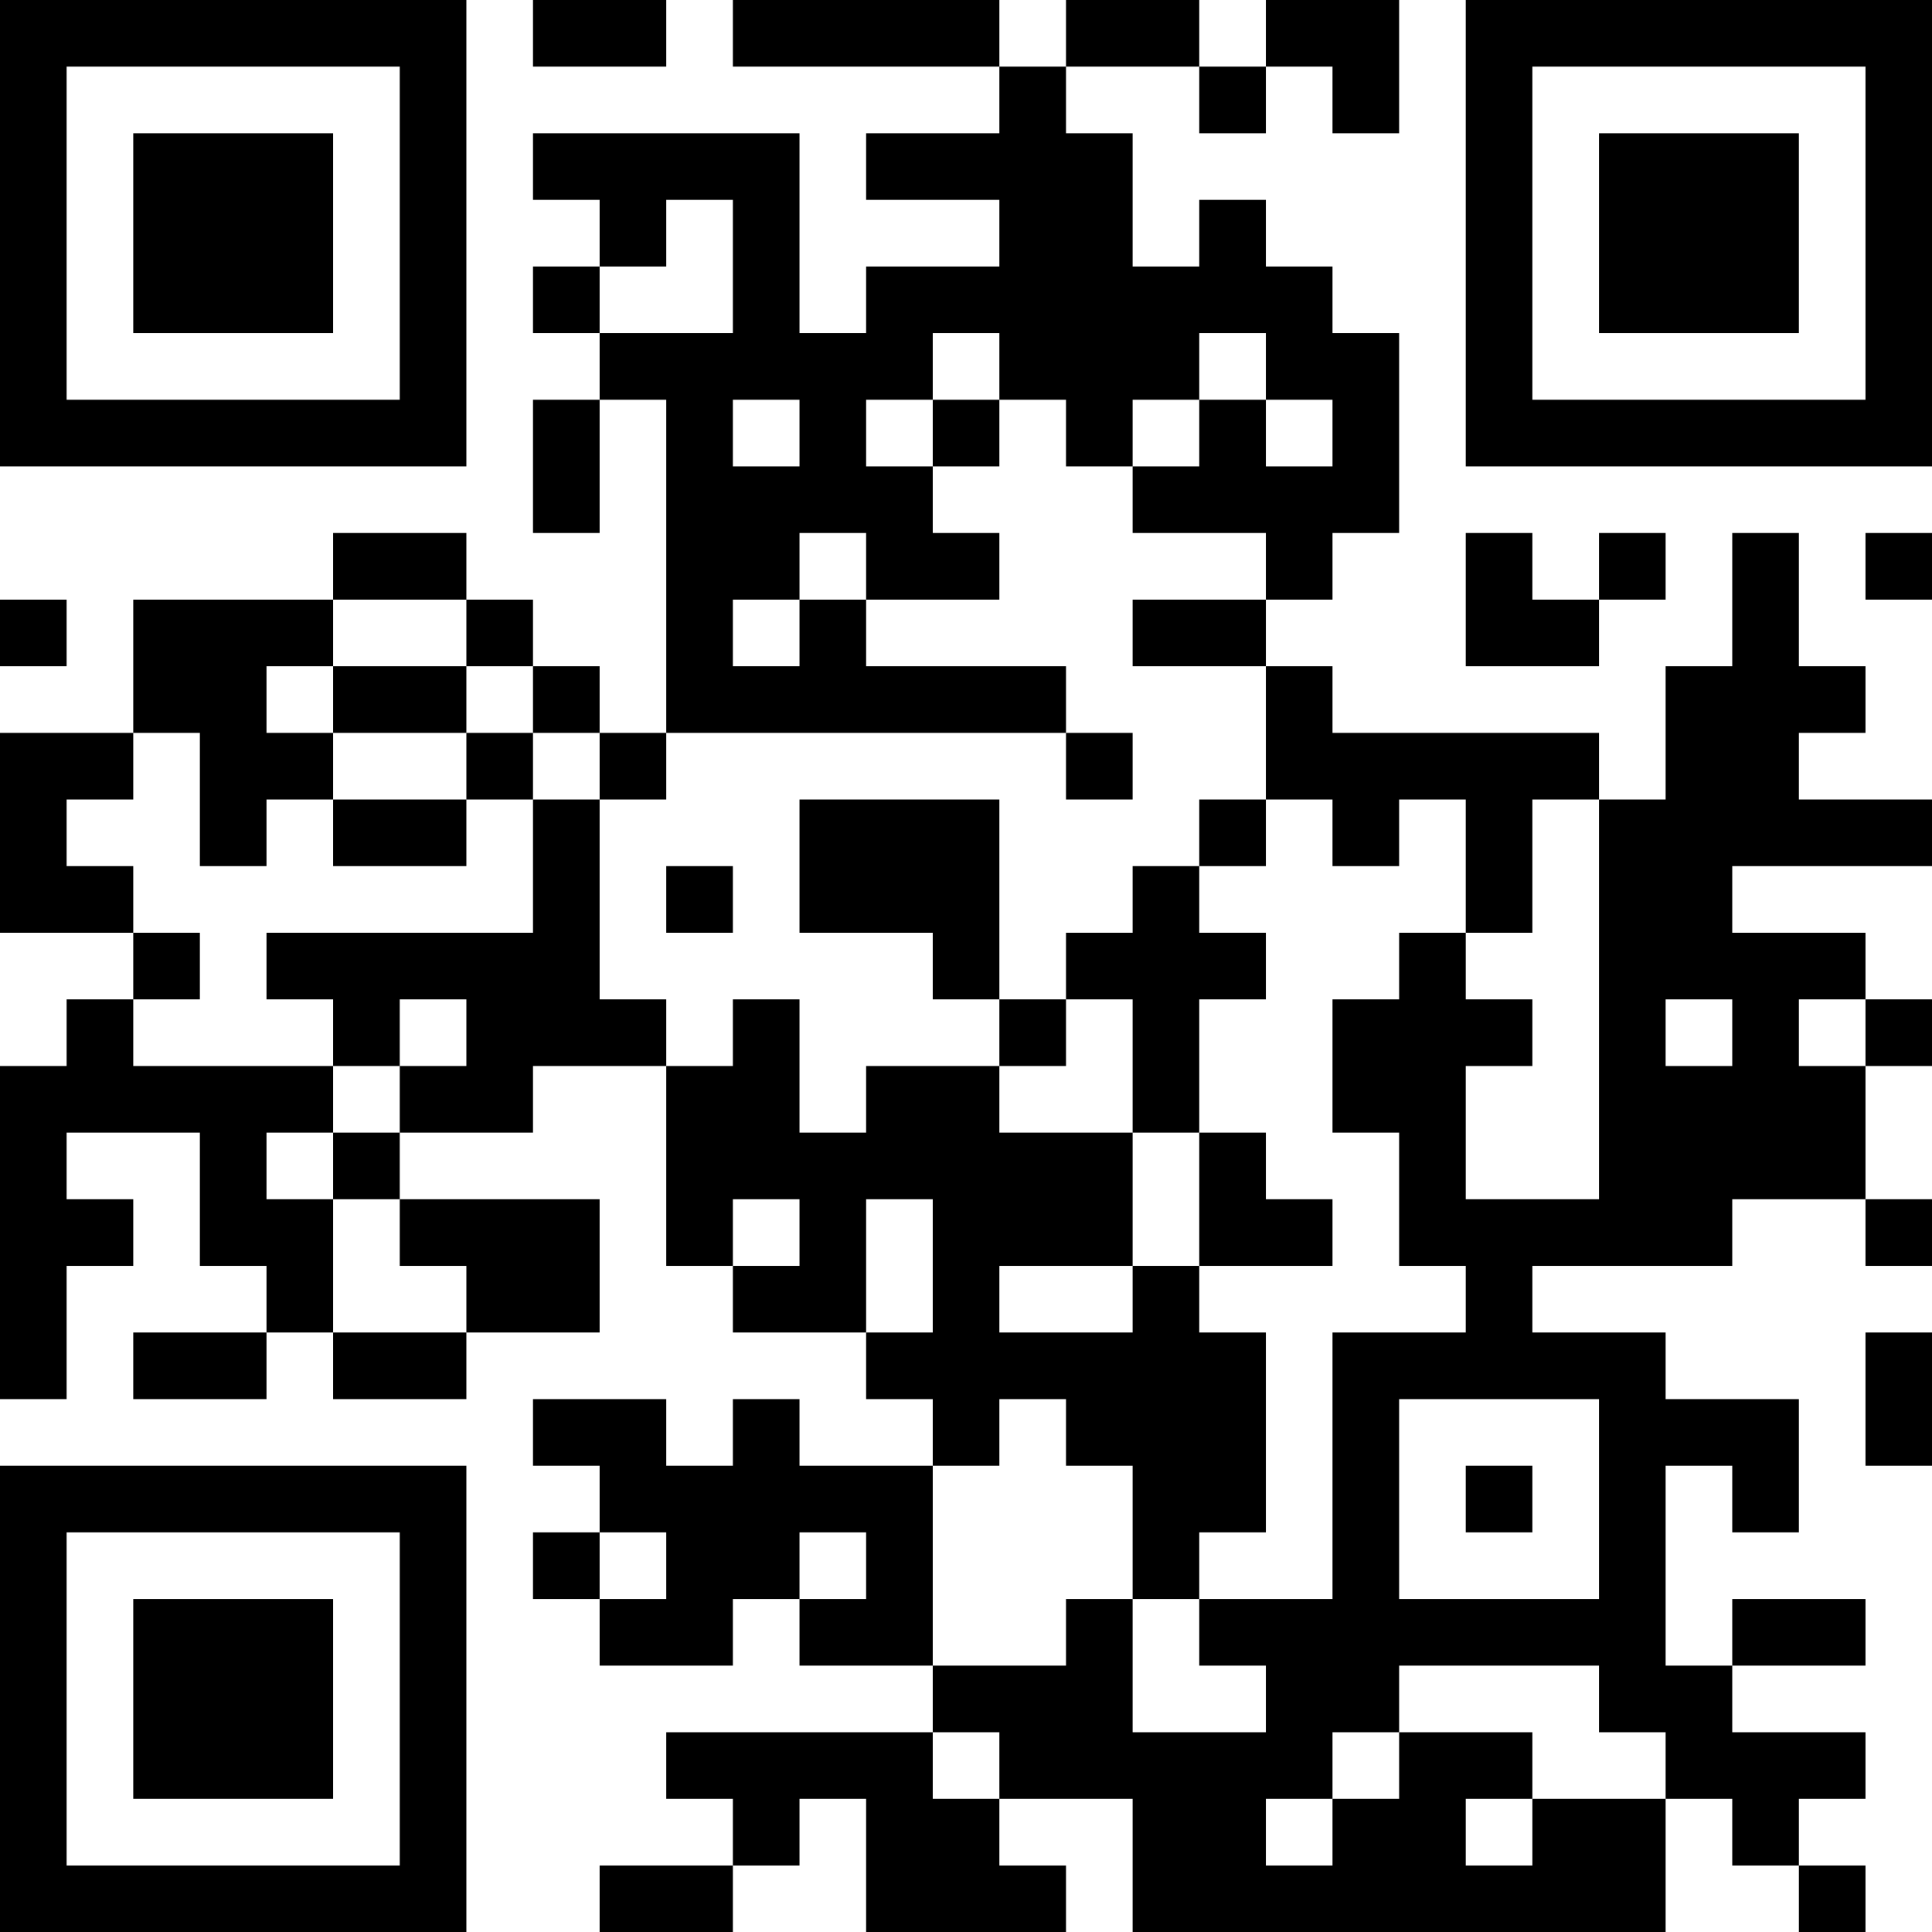 <?xml version="1.0" encoding="UTF-8"?>
<svg xmlns="http://www.w3.org/2000/svg" version="1.1" width="200" height="200" viewBox="0 0 200 200"><rect x="0" y="0" width="200" height="200" fill="#ffffff"/><g transform="scale(6.897)"><g transform="translate(0,0)"><path fill-rule="evenodd" d="M8 0L8 1L10 1L10 0ZM11 0L11 1L15 1L15 2L13 2L13 3L15 3L15 4L13 4L13 5L12 5L12 2L8 2L8 3L9 3L9 4L8 4L8 5L9 5L9 6L8 6L8 8L9 8L9 6L10 6L10 11L9 11L9 10L8 10L8 9L7 9L7 8L5 8L5 9L2 9L2 11L0 11L0 14L2 14L2 15L1 15L1 16L0 16L0 21L1 21L1 19L2 19L2 18L1 18L1 17L3 17L3 19L4 19L4 20L2 20L2 21L4 21L4 20L5 20L5 21L7 21L7 20L9 20L9 18L6 18L6 17L8 17L8 16L10 16L10 19L11 19L11 20L13 20L13 21L14 21L14 22L12 22L12 21L11 21L11 22L10 22L10 21L8 21L8 22L9 22L9 23L8 23L8 24L9 24L9 25L11 25L11 24L12 24L12 25L14 25L14 26L10 26L10 27L11 27L11 28L9 28L9 29L11 29L11 28L12 28L12 27L13 27L13 29L16 29L16 28L15 28L15 27L17 27L17 29L25 29L25 27L26 27L26 28L27 28L27 29L28 29L28 28L27 28L27 27L28 27L28 26L26 26L26 25L28 25L28 24L26 24L26 25L25 25L25 22L26 22L26 23L27 23L27 21L25 21L25 20L23 20L23 19L26 19L26 18L28 18L28 19L29 19L29 18L28 18L28 16L29 16L29 15L28 15L28 14L26 14L26 13L29 13L29 12L27 12L27 11L28 11L28 10L27 10L27 8L26 8L26 10L25 10L25 12L24 12L24 11L20 11L20 10L19 10L19 9L20 9L20 8L21 8L21 5L20 5L20 4L19 4L19 3L18 3L18 4L17 4L17 2L16 2L16 1L18 1L18 2L19 2L19 1L20 1L20 2L21 2L21 0L19 0L19 1L18 1L18 0L16 0L16 1L15 1L15 0ZM10 3L10 4L9 4L9 5L11 5L11 3ZM14 5L14 6L13 6L13 7L14 7L14 8L15 8L15 9L13 9L13 8L12 8L12 9L11 9L11 10L12 10L12 9L13 9L13 10L16 10L16 11L10 11L10 12L9 12L9 11L8 11L8 10L7 10L7 9L5 9L5 10L4 10L4 11L5 11L5 12L4 12L4 13L3 13L3 11L2 11L2 12L1 12L1 13L2 13L2 14L3 14L3 15L2 15L2 16L5 16L5 17L4 17L4 18L5 18L5 20L7 20L7 19L6 19L6 18L5 18L5 17L6 17L6 16L7 16L7 15L6 15L6 16L5 16L5 15L4 15L4 14L8 14L8 12L9 12L9 15L10 15L10 16L11 16L11 15L12 15L12 17L13 17L13 16L15 16L15 17L17 17L17 19L15 19L15 20L17 20L17 19L18 19L18 20L19 20L19 23L18 23L18 24L17 24L17 22L16 22L16 21L15 21L15 22L14 22L14 25L16 25L16 24L17 24L17 26L19 26L19 25L18 25L18 24L20 24L20 20L22 20L22 19L21 19L21 17L20 17L20 15L21 15L21 14L22 14L22 15L23 15L23 16L22 16L22 18L24 18L24 12L23 12L23 14L22 14L22 12L21 12L21 13L20 13L20 12L19 12L19 10L17 10L17 9L19 9L19 8L17 8L17 7L18 7L18 6L19 6L19 7L20 7L20 6L19 6L19 5L18 5L18 6L17 6L17 7L16 7L16 6L15 6L15 5ZM11 6L11 7L12 7L12 6ZM14 6L14 7L15 7L15 6ZM22 8L22 10L24 10L24 9L25 9L25 8L24 8L24 9L23 9L23 8ZM28 8L28 9L29 9L29 8ZM0 9L0 10L1 10L1 9ZM5 10L5 11L7 11L7 12L5 12L5 13L7 13L7 12L8 12L8 11L7 11L7 10ZM16 11L16 12L17 12L17 11ZM12 12L12 14L14 14L14 15L15 15L15 16L16 16L16 15L17 15L17 17L18 17L18 19L20 19L20 18L19 18L19 17L18 17L18 15L19 15L19 14L18 14L18 13L19 13L19 12L18 12L18 13L17 13L17 14L16 14L16 15L15 15L15 12ZM10 13L10 14L11 14L11 13ZM25 15L25 16L26 16L26 15ZM27 15L27 16L28 16L28 15ZM11 18L11 19L12 19L12 18ZM13 18L13 20L14 20L14 18ZM28 20L28 22L29 22L29 20ZM21 21L21 24L24 24L24 21ZM22 22L22 23L23 23L23 22ZM9 23L9 24L10 24L10 23ZM12 23L12 24L13 24L13 23ZM21 25L21 26L20 26L20 27L19 27L19 28L20 28L20 27L21 27L21 26L23 26L23 27L22 27L22 28L23 28L23 27L25 27L25 26L24 26L24 25ZM14 26L14 27L15 27L15 26ZM0 0L0 7L7 7L7 0ZM1 1L1 6L6 6L6 1ZM2 2L2 5L5 5L5 2ZM22 0L22 7L29 7L29 0ZM23 1L23 6L28 6L28 1ZM24 2L24 5L27 5L27 2ZM0 22L0 29L7 29L7 22ZM1 23L1 28L6 28L6 23ZM2 24L2 27L5 27L5 24Z" fill="#000000"/></g></g></svg>
